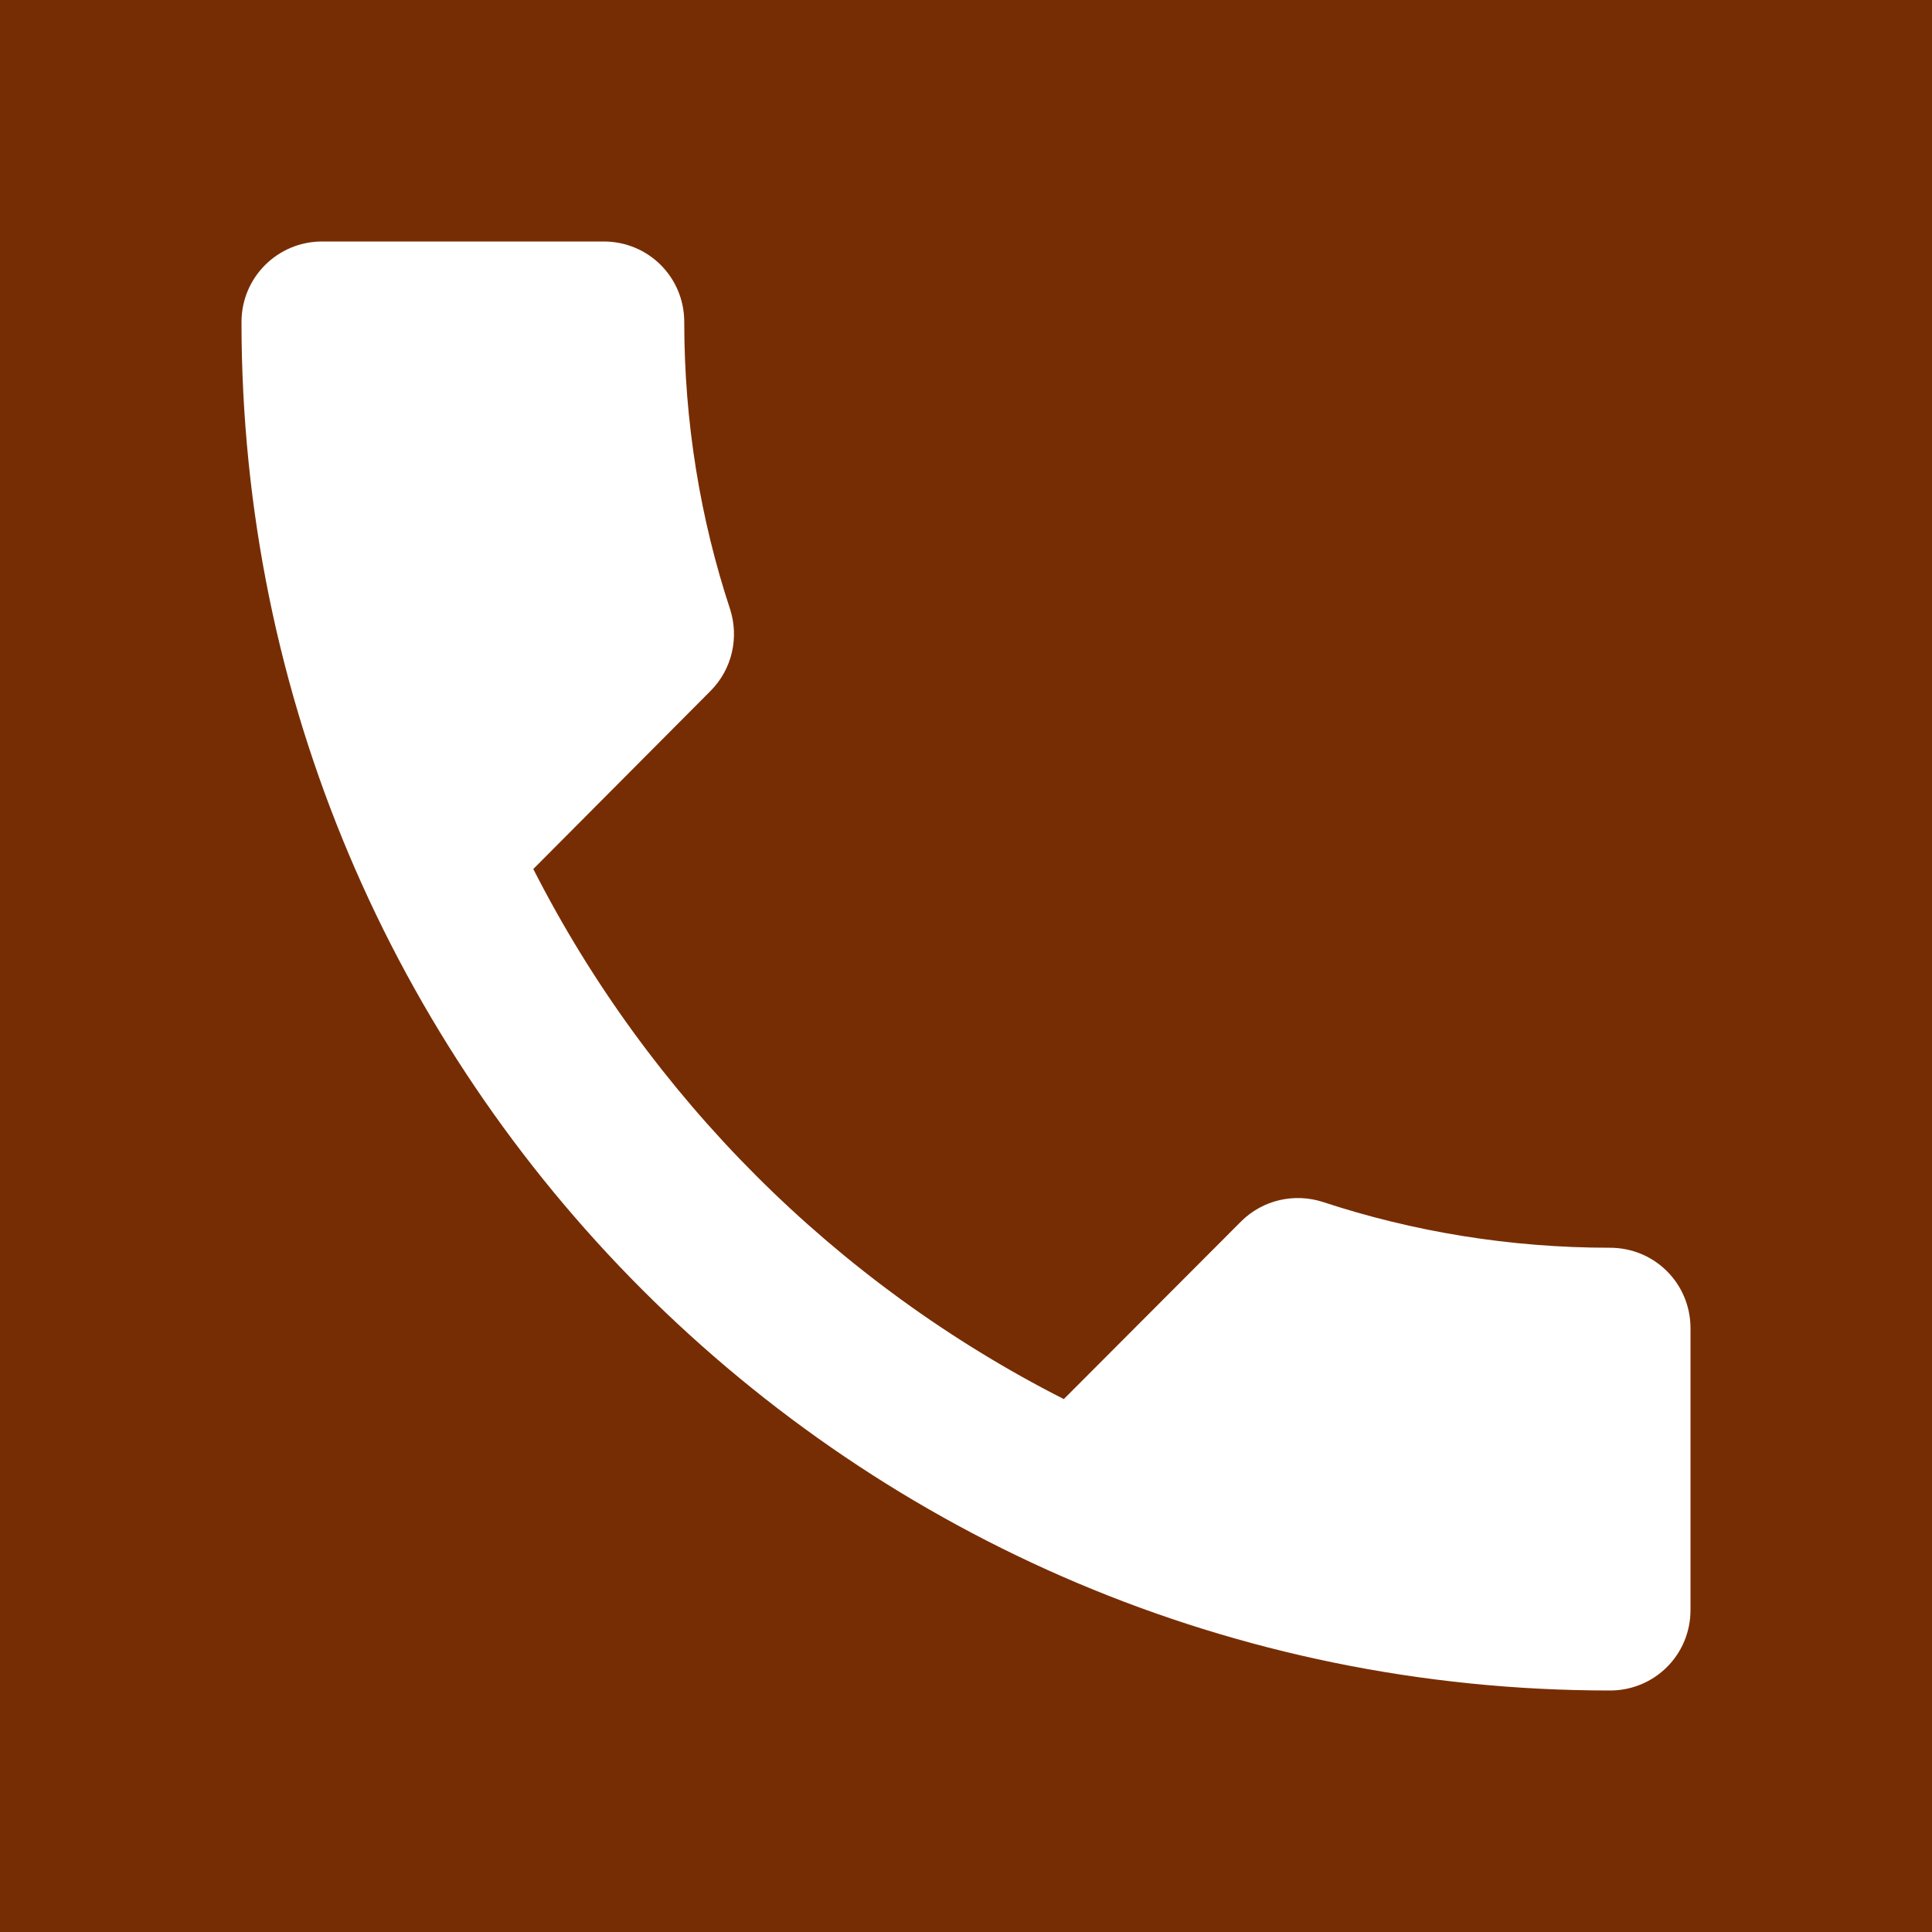 <svg width="30" height="30" viewBox="0 0 30 30" fill="none" xmlns="http://www.w3.org/2000/svg">
<g id="Frame">
<rect width="30" height="30" fill="#772D03"/>
<path id="Vector" d="M8.281 13.494C10.081 17.031 12.975 19.925 16.519 21.725L19.269 18.969C19.613 18.625 20.106 18.525 20.538 18.663C21.938 19.125 23.444 19.375 25 19.375C25.694 19.375 26.25 19.931 26.25 20.625V25C26.25 25.694 25.694 26.25 25 26.25C13.262 26.25 3.75 16.738 3.75 5C3.75 4.306 4.312 3.75 5 3.75H9.375C10.069 3.75 10.625 4.306 10.625 5C10.625 6.556 10.875 8.062 11.338 9.463C11.475 9.894 11.375 10.387 11.031 10.731L8.281 13.494Z" fill="white"/>
</g>
</svg>

